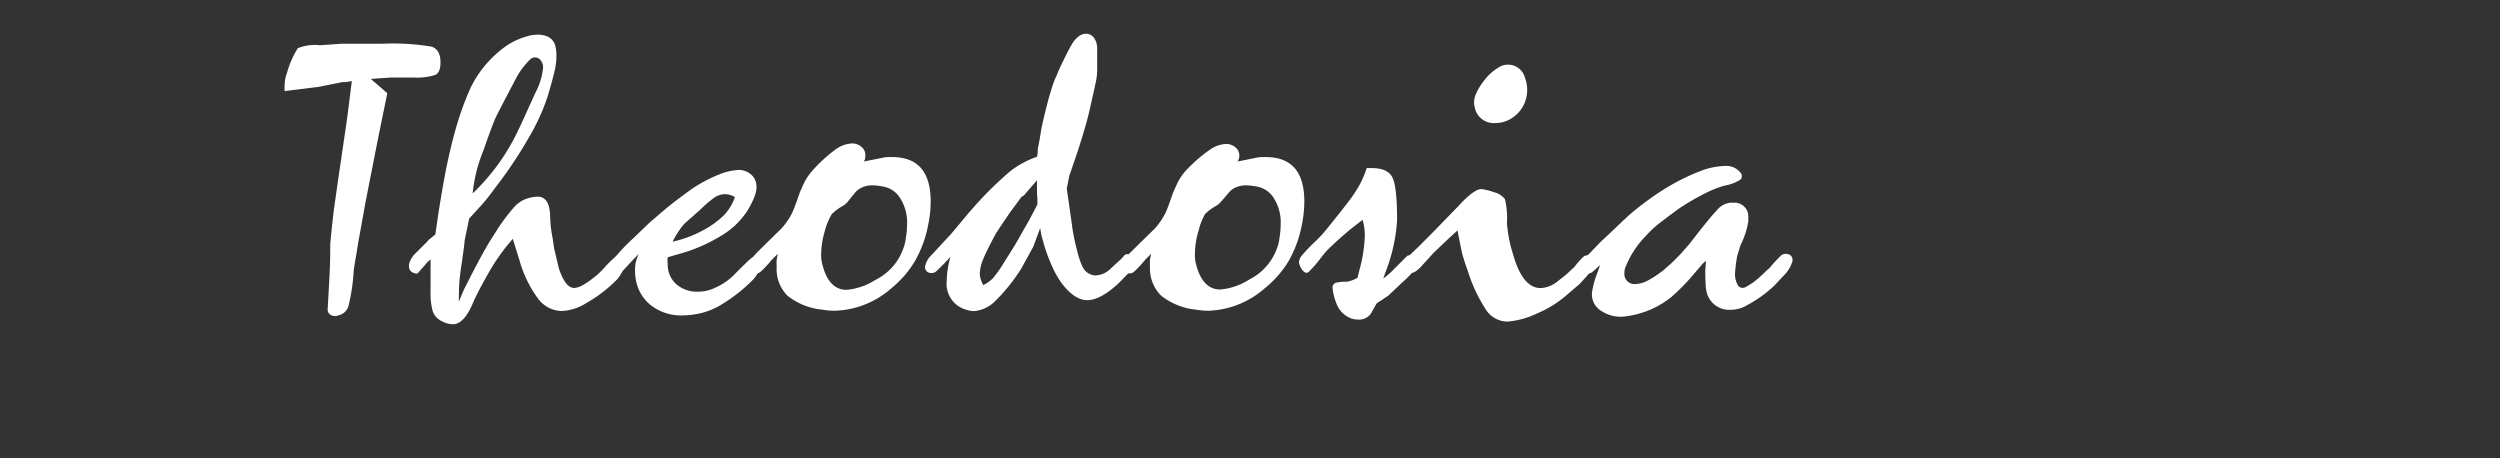<?xml version="1.0" encoding="UTF-8" standalone="no"?>
<svg
   xmlns:dc="http://purl.org/dc/elements/1.1/"
   xmlns:cc="http://creativecommons.org/ns#"
   xmlns:rdf="http://www.w3.org/1999/02/22-rdf-syntax-ns#"
   xmlns:svg="http://www.w3.org/2000/svg"
   xmlns="http://www.w3.org/2000/svg"
   xmlns:sodipodi="http://sodipodi.sourceforge.net/DTD/sodipodi-0.dtd"
   xmlns:inkscape="http://www.inkscape.org/namespaces/inkscape"
   id="Слой_1"
   data-name="Слой 1"
   viewBox="0 0 300 55"
   version="1.1"
   sodipodi:docname="Theodosia.svg"
   width="300"
   height="55"
   inkscape:version="1.0.2 (e86c870879, 2021-01-15, custom)">
  <rect x="0" y="0" width="300" height="55" fill="#333333" stroke="none"/>
  <sodipodi:namedview
     pagecolor="#ffffff"
     bordercolor="#666666"
     borderopacity="1"
     objecttolerance="10"
     gridtolerance="10"
     guidetolerance="10"
     inkscape:pageopacity="0"
     inkscape:pageshadow="2"
     inkscape:window-width="1631"
     inkscape:window-height="755"
     id="namedview27"
     showgrid="false"
     inkscape:zoom="2.1411209"
     inkscape:cx="149.84499"
     inkscape:cy="83.825379"
     inkscape:window-x="0"
     inkscape:window-y="0"
     inkscape:window-maximized="0"
     inkscape:current-layer="Слой_1"
     inkscape:document-rotation="0" />
  <defs
     id="defs4">
    <style
       id="style2">.cls-1{fill:#fff;}</style>
  </defs>
  <title
     id="title6">Монтажная область 32</title>
  <path
     class="cls-1"
     d="m 34.16,10.93 a 4.92,4.92 0 0 1 0,-0.79 4,4 0 0 1 0.27,-1.36 11,11 0 0 1 1.31,-3 5.53,5.53 0 0 1 2.65,-0.35 l 2.59,-0.18 h 0.4 4.49 A 27.89,27.89 0 0 1 51.8,5.6 c 0.71,0.24 1.06,0.87 1.06,1.89 0,0.79 -0.2,1.29 -0.62,1.5 A 7.35,7.35 0 0 1 49.56,9.3 h -2.64 l -2.42,0.17 0.35,0.31 0.31,0.26 1.32,1.15 -0.62,3 -0.57,2.81 -0.44,2.25 -0.66,3.34 -0.35,1.8 -0.62,3.44 c -0.24,1.29 -0.38,2.15 -0.44,2.59 -0.21,1.12 -0.32,1.87 -0.35,2.25 a 22.2,22.2 0 0 1 -0.62,4.07 1.56,1.56 0 0 1 -1.1,1.07 1.19,1.19 0 0 1 -1,0 0.75,0.75 0 0 1 -0.39,-0.7 c 0.09,-1.59 0.16,-2.91 0.22,-4 0.06,-1.09 0.09,-2.35 0.09,-3.84 0.17,-1.82 0.32,-3.2 0.44,-4.14 l 0.57,-4 0.88,-6 0.22,-1.58 0.48,-3.83 -0.66,0.13 h -0.44 l -0.92,0.18 -2,0.4 z"
     id="path8"
     style="fill:#ffffff" />
  <path
     class="cls-1"
     d="M 52.24,28.14 52.55,26 q 0.48,-3.16 1,-5.81 c 0.37,-1.76 0.7,-3.17 1,-4.22 a 35.65,35.65 0 0 1 1.91,-5.41 13.05,13.05 0 0 1 2,-3 13.24,13.24 0 0 1 2.54,-2.22 9.22,9.22 0 0 1 2.69,-1.1 6.28,6.28 0 0 1 0.79,-0.08 c 1.35,0 2.1,0.58 2.24,1.76 a 5.23,5.23 0 0 1 0.05,0.83 8,8 0 0 1 -0.22,1.78 c -0.15,0.66 -0.42,1.65 -0.82,3 a 24.71,24.71 0 0 1 -2.17,4.8 52.26,52.26 0 0 1 -4.1,6.16 c -0.73,1 -1.13,1.48 -1.18,1.54 -0.24,0.29 -0.59,0.69 -1.06,1.19 l -0.4,0.44 -0.52,0.57 -0.53,2.55 -0.09,0.84 -0.26,1.89 c -0.18,1.12 -0.28,2 -0.31,2.53 -0.03,0.53 -0.05,1.3 -0.05,2.18 0.27,-0.68 0.5,-1.23 0.71,-1.67 l 0.83,-1.63 c 0.65,-1.26 1.24,-2.35 1.76,-3.26 0.52,-0.91 1,-1.6 1.28,-2.07 a 23.72,23.72 0 0 1 2.07,-2.75 3.58,3.58 0 0 1 1.49,-1 4.75,4.75 0 0 1 1.32,-0.24 q 1.5,0 1.5,2.55 a 15.67,15.67 0 0 0 0.31,2.51 l 0.17,1.18 0.58,2.42 c 0.52,1.53 1.13,2.29 1.8,2.29 0.67,0 1.54,-0.54 2.86,-1.63 l 0.62,-0.61 c 1,-1.15 1.7,-1.72 2,-1.72 a 5.12,5.12 0 0 1 0.7,0.18 4.13,4.13 0 0 1 -1,2.75 16.84,16.84 0 0 1 -3.76,2.88 5.94,5.94 0 0 1 -2.91,0.92 3.61,3.61 0 0 1 -2.81,-1.47 14.16,14.16 0 0 1 -2.25,-4.64 L 61.67,29.1 61.54,28.66 a 24,24 0 0 0 -2.81,3.91 c -0.39,0.68 -0.77,1.36 -1.15,2.07 L 56.9,36 q -1.14,2.91 -2.55,2.91 a 3,3 0 0 1 -1.43,-0.42 2,2 0 0 1 -1,-1.17 A 8.06,8.06 0 0 1 51.67,35 V 32.89 32.5 31.13 a 3.43,3.43 0 0 0 -0.66,0.66 l -0.71,0.8 q -0.21,0.34 -0.48,0.21 c -0.62,-0.14 -0.85,-0.55 -0.7,-1.23 a 2.81,2.81 0 0 1 0.57,-1 l 0.57,-0.57 1,-1 0.18,-0.22 z M 62.49,15 64.25,11.13 a 8.22,8.22 0 0 0 0.92,-3 A 1.33,1.33 0 0 0 64.89,7.25 0.83,0.83 0 0 0 63.59,7.16 9.24,9.24 0 0 0 62,9.26 c -1.38,2.61 -2.2,4.2 -2.47,4.75 -0.27,0.55 -0.78,1.92 -1.54,4.1 a 18.08,18.08 0 0 0 -1.27,5.1 25.28,25.28 0 0 0 5.5,-7.66 z"
     id="path10"
     style="fill:#ffffff" />
  <path
     class="cls-1"
     d="m 80.13,30.86 a 2.82,2.82 0 0 0 0,0.84 3.1,3.1 0 0 0 1,2.38 3.74,3.74 0 0 0 2.6,0.92 4.7,4.7 0 0 0 2.11,-0.48 7.52,7.52 0 0 0 2.51,-1.81 l 1.38,-1.36 c 0.49,-0.47 0.86,-0.7 1.13,-0.7 a 2.25,2.25 0 0 1 0.74,0.17 5.11,5.11 0 0 1 -1.16,2.66 18.83,18.83 0 0 1 -3.76,3 8.55,8.55 0 0 1 -2.42,1.06 10,10 0 0 1 -2.34,0.31 5.91,5.91 0 0 1 -3.78,-1.19 5,5 0 0 1 -1.85,-3.17 7,7 0 0 1 -0.09,-0.92 5.86,5.86 0 0 1 0.07,-1 6.3,6.3 0 0 1 0.37,-1.1 l -0.88,0.92 -1.18,1.28 a 0.72,0.72 0 0 1 -1,-0.4 1.12,1.12 0 0 1 -0.13,-0.53 2,2 0 0 1 0.55,-1.09 21.65,21.65 0 0 1 1.93,-2 l 2.16,-2.07 0.53,-0.44 Q 80,24.93 81.1,24.09 c 0.5,-0.38 1.12,-0.84 1.85,-1.37 a 17.45,17.45 0 0 1 3.43,-1.82 7.19,7.19 0 0 1 2.33,-0.51 2.27,2.27 0 0 1 1.54,0.66 2,2 0 0 1 0.53,1.41 2.61,2.61 0 0 1 -0.09,0.66 5.76,5.76 0 0 1 -0.33,0.9 10.93,10.93 0 0 1 -0.72,1.34 9.53,9.53 0 0 1 -3.13,2.95 19.9,19.9 0 0 1 -5.32,2.25 l -0.88,0.26 z m 8.06,-7.21 A 2.33,2.33 0 0 0 87,23.3 2.37,2.37 0 0 0 85.75,23.69 14.18,14.18 0 0 0 84,25.19 l -1.89,1.67 a 10.51,10.51 0 0 0 -1.4,2.14 13.75,13.75 0 0 0 3.65,-1.36 10.75,10.75 0 0 0 2.53,-1.83 6.08,6.08 0 0 0 1.3,-2.16 z"
     id="path12"
     style="fill:#ffffff" />
  <path
     class="cls-1"
     d="m 103.67,19.38 2.2,-0.44 a 2.84,2.84 0 0 1 0.69,-0.09 h 0.5 q 4.62,0 4.62,5.33 a 13.88,13.88 0 0 1 -0.31,2.86 14,14 0 0 1 -1.56,4.26 12.29,12.29 0 0 1 -2.81,3.26 10.76,10.76 0 0 1 -6.86,2.73 9.19,9.19 0 0 1 -1.45,-0.13 7.93,7.93 0 0 1 -4.2,-1.68 4.54,4.54 0 0 1 -1.29,-3.48 6.08,6.08 0 0 1 0,-0.84 l 0.13,-0.7 -0.66,0.66 -0.09,0.09 a 12.82,12.82 0 0 1 -1.32,1.41 0.82,0.82 0 0 1 -0.7,0.17 0.69,0.69 0 0 1 -0.58,-0.75 2.66,2.66 0 0 1 0.44,-1.23 2.62,2.62 0 0 1 0.49,-0.57 c 0.79,-0.79 1.65,-1.64 2.59,-2.55 l 0.31,-0.31 a 6.76,6.76 0 0 0 0.64,-0.82 6.5,6.5 0 0 0 0.68,-1.18 c 0.18,-0.4 0.46,-1.15 0.84,-2.27 l 0.39,-0.88 a 6.71,6.71 0 0 1 1.1,-1.72 18,18 0 0 1 2.8,-2.57 3.68,3.68 0 0 1 2,-0.73 1.71,1.71 0 0 1 1.1,0.4 1.25,1.25 0 0 1 0.48,1 1.34,1.34 0 0 1 -0.17,0.77 z m 5,9.33 a 9,9 0 0 0 0.18,-1.81 5.34,5.34 0 0 0 -0.82,-3.1 3,3 0 0 0 -1.8,-1.36 8.54,8.54 0 0 0 -1.48,-0.2 3.11,3.11 0 0 0 -1.23,0.22 2.42,2.42 0 0 0 -0.88,0.62 q -0.75,0.92 -1,1.23 a 2.06,2.06 0 0 1 -0.49,0.39 5.9,5.9 0 0 0 -1.34,1 7.67,7.67 0 0 0 -0.81,1.95 9.94,9.94 0 0 0 -0.46,2.86 4.37,4.37 0 0 0 0.18,1.37 c 0.52,1.93 1.48,2.9 2.86,2.9 a 7.65,7.65 0 0 0 3.47,-1.19 6.7,6.7 0 0 0 3.64,-4.88 z"
     id="path14"
     style="fill:#ffffff" />
  <path
     class="cls-1"
     d="m 124.44,18.81 0.09,-0.49 v -0.44 l 0.22,-1.1 0.22,-1.36 q 0.61,-2.82 1.24,-4.84 A 11.37,11.37 0 0 1 126.82,9 c 0.11,-0.29 0.25,-0.6 0.39,-0.92 0.65,-1.35 1.1,-2.25 1.37,-2.69 a 3.21,3.21 0 0 1 0.83,-1 1.44,1.44 0 0 1 0.88,-0.34 1.18,1.18 0 0 1 1,0.51 2.14,2.14 0 0 1 0.37,1.12 c 0,0.41 0,0.81 0,1.19 v 1.5 a 7.56,7.56 0 0 1 -0.15,1.43 c -0.11,0.51 -0.35,1.6 -0.73,3.27 -0.26,1.21 -0.75,2.89 -1.45,5.07 l -0.92,2.68 -0.09,0.26 -0.31,1.54 0.4,2.77 0.3,2.16 0.14,0.79 0.17,0.8 c 0.21,0.87 0.37,1.5 0.49,1.86 a 7.48,7.48 0 0 0 0.39,1 1.79,1.79 0 0 0 1.54,1.05 2.69,2.69 0 0 0 1.81,-0.79 l 1,-0.92 a 4.57,4.57 0 0 0 0.61,-0.62 0.49,0.49 0 0 1 0.44,-0.22 1,1 0 0 1 0.71,0.35 0.77,0.77 0 0 1 0.17,0.53 1.8,1.8 0 0 1 -0.61,1.24 l -1.28,1.31 -0.09,0.09 c -1.46,1.35 -2.71,2 -3.74,2 -1.03,0 -2.15,-0.75 -3.21,-2.25 a 11.86,11.86 0 0 1 -1.08,-2 19.78,19.78 0 0 1 -1,-2.81 l -0.22,-0.8 -0.13,-0.79 -0.82,2.22 -1.45,2.64 a 21.24,21.24 0 0 1 -3.15,3.92 4,4 0 0 1 -2.53,1.18 2.42,2.42 0 0 1 -0.79,-0.13 3.22,3.22 0 0 1 -2.47,-3.52 10.82,10.82 0 0 1 0.27,-2.2 l 0.17,-0.66 -0.57,0.62 c -0.59,0.61 -1,1 -1.16,1.14 a 0.85,0.85 0 0 1 -0.64,0.18 0.71,0.71 0 0 1 -0.62,-1 2.68,2.68 0 0 1 0.57,-1 l 0.58,-0.61 1.58,-1.72 0.26,-0.26 2.25,-2.69 0.66,-0.75 a 43.22,43.22 0 0 1 4.31,-4.22 11.55,11.55 0 0 1 3.17,-1.7 z m -1.85,4.8 -1.36,1.84 -1.23,1.81 -0.22,0.35 -0.26,0.39 c -0.73,1.35 -1.24,2.37 -1.52,3.06 a 4.82,4.82 0 0 0 -0.42,1.74 2.1,2.1 0 0 0 0.09,0.66 6.74,6.74 0 0 0 0.31,0.75 4,4 0 0 0 1.19,-0.84 15.94,15.94 0 0 0 1.27,-1.8 l 1.32,-2.11 0.31,-0.53 1.45,-2.55 0.58,-1.1 0.39,-0.75 v -0.66 l -0.05,-0.62 v -0.83 -0.79 l -1.59,1.84 z"
     id="path16"
     style="fill:#ffffff" />
  <path
     class="cls-1"
     d="m 148.51,19.38 2.2,-0.44 a 2.71,2.71 0 0 1 0.68,-0.09 h 0.51 q 4.62,0 4.62,5.33 a 14.61,14.61 0 0 1 -0.31,2.86 14,14 0 0 1 -1.56,4.26 12.47,12.47 0 0 1 -2.84,3.26 10.78,10.78 0 0 1 -6.81,2.73 9.31,9.31 0 0 1 -1.46,-0.13 8,8 0 0 1 -4.2,-1.68 A 4.58,4.58 0 0 1 138,32 a 6.35,6.35 0 0 1 0,-0.84 l 0.13,-0.7 -0.66,0.66 -0.08,0.09 a 12.82,12.82 0 0 1 -1.32,1.41 0.83,0.83 0 0 1 -0.71,0.17 0.69,0.69 0 0 1 -0.57,-0.75 2.66,2.66 0 0 1 0.44,-1.23 2.79,2.79 0 0 1 0.48,-0.57 c 0.8,-0.79 1.66,-1.64 2.6,-2.55 l 0.31,-0.31 a 8.59,8.59 0 0 0 1.32,-2 c 0.17,-0.4 0.45,-1.15 0.83,-2.27 l 0.4,-0.88 a 6.45,6.45 0 0 1 1.1,-1.72 17.54,17.54 0 0 1 2.87,-2.51 3.7,3.7 0 0 1 2,-0.73 1.73,1.73 0 0 1 1.1,0.4 1.25,1.25 0 0 1 0.48,1 1.34,1.34 0 0 1 -0.21,0.71 z m 5,9.33 a 9.83,9.83 0 0 0 0.17,-1.81 5.34,5.34 0 0 0 -0.81,-3.1 3,3 0 0 0 -1.81,-1.36 8.57,8.57 0 0 0 -1.47,-0.2 3.11,3.11 0 0 0 -1.23,0.22 2.34,2.34 0 0 0 -0.88,0.62 c -0.5,0.61 -0.85,1 -1.06,1.23 a 2.06,2.06 0 0 1 -0.48,0.39 5.67,5.67 0 0 0 -1.34,1 7.28,7.28 0 0 0 -0.75,1.91 9.94,9.94 0 0 0 -0.46,2.86 4.4,4.4 0 0 0 0.17,1.37 c 0.53,1.93 1.48,2.9 2.86,2.9 a 7.64,7.64 0 0 0 3.48,-1.19 6.75,6.75 0 0 0 3.63,-4.84 z"
     id="path18"
     style="fill:#ffffff" />
  <path
     class="cls-1"
     d="m 164,20.17 h 0.61 c 1.29,0 2.12,0.38 2.49,1.15 0.37,0.77 0.55,2.46 0.55,5.1 a 20.39,20.39 0 0 1 -1.36,6.16 l -0.22,0.62 -0.09,0.22 a 7.82,7.82 0 0 0 1.32,-1.15 l 1.58,-1.58 a 1.73,1.73 0 0 1 1.23,0.13 2.82,2.82 0 0 1 -0.61,1.85 12.6,12.6 0 0 1 -1.28,1.27 l -1.63,1.54 -0.92,0.62 a 4.45,4.45 0 0 0 -0.48,0.31 l -0.09,0.17 c -0.21,0.36 -0.37,0.65 -0.49,0.88 a 1.71,1.71 0 0 1 -1.71,0.88 2.3,2.3 0 0 1 -1.06,-0.26 3.06,3.06 0 0 1 -1.52,-1.8 6.33,6.33 0 0 1 -0.41,-1.72 0.58,0.58 0 0 1 0.37,-0.62 4.7,4.7 0 0 1 1.3,-0.13 3.53,3.53 0 0 0 1.32,-0.48 l 0.22,-0.88 a 17.79,17.79 0 0 0 0.66,-4.14 6.82,6.82 0 0 0 -0.27,-1.93 l -1.14,0.88 c -0.94,0.76 -1.78,1.49 -2.51,2.2 a 9.32,9.32 0 0 0 -1.23,1.32 14.42,14.42 0 0 1 -1.5,1.76 c -0.29,0.35 -0.63,0.23 -1,-0.36 a 2.18,2.18 0 0 1 -0.26,-0.7 1.51,1.51 0 0 1 0.42,-0.9 21.79,21.79 0 0 1 1.65,-1.7 c 0.26,-0.26 0.52,-0.53 0.77,-0.81 0.25,-0.28 0.65,-0.77 1.21,-1.47 l 0.88,-1.1 1,-1.28 a 17.09,17.09 0 0 0 1.38,-2.09 11.56,11.56 0 0 0 0.82,-1.96 z"
     id="path20"
     style="fill:#ffffff" />
  <path
     class="cls-1"
     d="m 174.91,27.65 -0.88,0.79 -2,1.9 c -0.46,0.52 -0.91,1 -1.34,1.47 a 3.87,3.87 0 0 1 -0.92,0.82 1.33,1.33 0 0 1 -0.42,0.13 0.79,0.79 0 0 1 -0.66,-0.29 1,1 0 0 1 -0.22,-0.64 1.43,1.43 0 0 1 0.48,-1 l 1.37,-1.32 0.31,-0.31 1.4,-1.41 2.82,-2.9 0.62,-0.66 c 1,-1 1.76,-1.54 2.28,-1.54 a 6.11,6.11 0 0 1 1.5,0.37 2.32,2.32 0 0 1 1.34,0.84 9.56,9.56 0 0 1 0.24,2.93 c 0.06,0.58 0.12,1.05 0.18,1.4 0.06,0.35 0.16,0.84 0.31,1.46 l 0.35,1.18 q 1.14,3.7 3.21,3.7 a 3.47,3.47 0 0 0 2.07,-0.84 c 0.56,-0.44 1,-0.77 1.23,-1 0.23,-0.23 0.52,-0.47 0.75,-0.7 a 9.75,9.75 0 0 1 1.07,-1.21 0.83,0.83 0 0 1 0.71,-0.17 0.7,0.7 0 0 1 0.61,1 2,2 0 0 1 -0.41,0.88 c -0.22,0.3 -0.67,0.81 -1.35,1.54 l -1.54,1.32 a 13,13 0 0 1 -3.52,2.2 10.19,10.19 0 0 1 -3.6,1 3.1,3.1 0 0 1 -2.53,-1.34 18.43,18.43 0 0 1 -2.23,-4.73 q -0.44,-1.19 -0.72,-2.25 c -0.15,-0.77 -0.34,-1.62 -0.51,-2.62 z m 2,-15 a 2.48,2.48 0 0 1 0.16,-1.26 6.79,6.79 0 0 1 1,-1.69 5.92,5.92 0 0 1 1.74,-1.59 2.09,2.09 0 0 1 3.19,1.24 3.78,3.78 0 0 1 0.26,1.45 4,4 0 0 1 -2.81,3.83 3.42,3.42 0 0 1 -0.93,0.13 2.33,2.33 0 0 1 -2.59,-2.15 z"
     id="path22"
     style="fill:#ffffff" />
  <path
     class="cls-1"
     d="m 204.39,31.57 -1.06,1.23 a 24.89,24.89 0 0 1 -2.79,2.86 10.89,10.89 0 0 1 -5.83,2.34 4.16,4.16 0 0 1 -2.82,-0.88 2.28,2.28 0 0 1 -0.83,-2.15 10.35,10.35 0 0 1 0.48,-1.85 l 0.48,-1.32 -0.88,0.79 a 0.65,0.65 0 0 1 -0.66,0.18 0.6,0.6 0 0 1 -0.48,-0.49 1.33,1.33 0 0 1 0,-0.88 3.62,3.62 0 0 1 0.8,-1.05 l 1.36,-1.41 0.62,-0.57 2,-1.9 0.66,-0.61 c 0.7,-0.62 1.48,-1.23 2.33,-1.85 0.85,-0.62 1.64,-1.14 2.38,-1.58 a 25.66,25.66 0 0 1 3.94,-1.92 8.72,8.72 0 0 1 2.83,-0.59 2.17,2.17 0 0 1 2,0.88 0.54,0.54 0 0 1 0.09,0.44 0.45,0.45 0 0 1 -0.22,0.35 6.13,6.13 0 0 1 -0.68,0.35 4.57,4.57 0 0 1 -1.06,0.31 11.27,11.27 0 0 0 -2.15,0.81 28.49,28.49 0 0 0 -3.54,2.05 q -1.36,1 -2.31,1.74 a 12,12 0 0 0 -1.52,1.43 11.39,11.39 0 0 0 -2.51,3.87 1.69,1.69 0 0 0 -0.09,0.62 1.2,1.2 0 0 0 1.19,1.32 3.44,3.44 0 0 0 1.5,-0.36 13,13 0 0 0 2.11,-1.4 c 0.32,-0.3 0.54,-0.49 0.66,-0.58 0.41,-0.38 0.86,-0.83 1.36,-1.36 l 1,-1.14 q 2.55,-3.3 3.26,-4 a 2.41,2.41 0 0 1 1.67,-0.93 4.72,4.72 0 0 0 0.53,0 1.64,1.64 0 0 1 1.58,1.8 2.13,2.13 0 0 1 0,0.49 9.78,9.78 0 0 1 -0.93,2.81 l -0.39,1.28 a 15.48,15.48 0 0 0 -0.27,2.2 2.72,2.72 0 0 0 0.29,1.23 0.69,0.69 0 0 0 1,0.31 c 0.32,-0.18 0.63,-0.37 0.92,-0.57 a 14,14 0 0 0 1.45,-1.28 l 0.53,-0.48 a 13.79,13.79 0 0 1 1.32,-1.43 0.86,0.86 0 0 1 0.75,-0.2 0.71,0.71 0 0 1 0.53,0.31 0.75,0.75 0 0 1 0.09,0.61 4.31,4.31 0 0 1 -0.75,1.37 c -0.53,0.55 -1,1.07 -1.45,1.54 a 15,15 0 0 1 -3.17,2.28 3.69,3.69 0 0 1 -1,0.44 3.76,3.76 0 0 1 -1,0.14 2.77,2.77 0 0 1 -2.9,-2.07 5.65,5.65 0 0 1 -0.13,-0.82 c 0,-0.3 -0.05,-0.9 -0.05,-1.78 l 0.09,-1.19 z"
     id="path24"
     style="fill:#ffffff" />
</svg>
